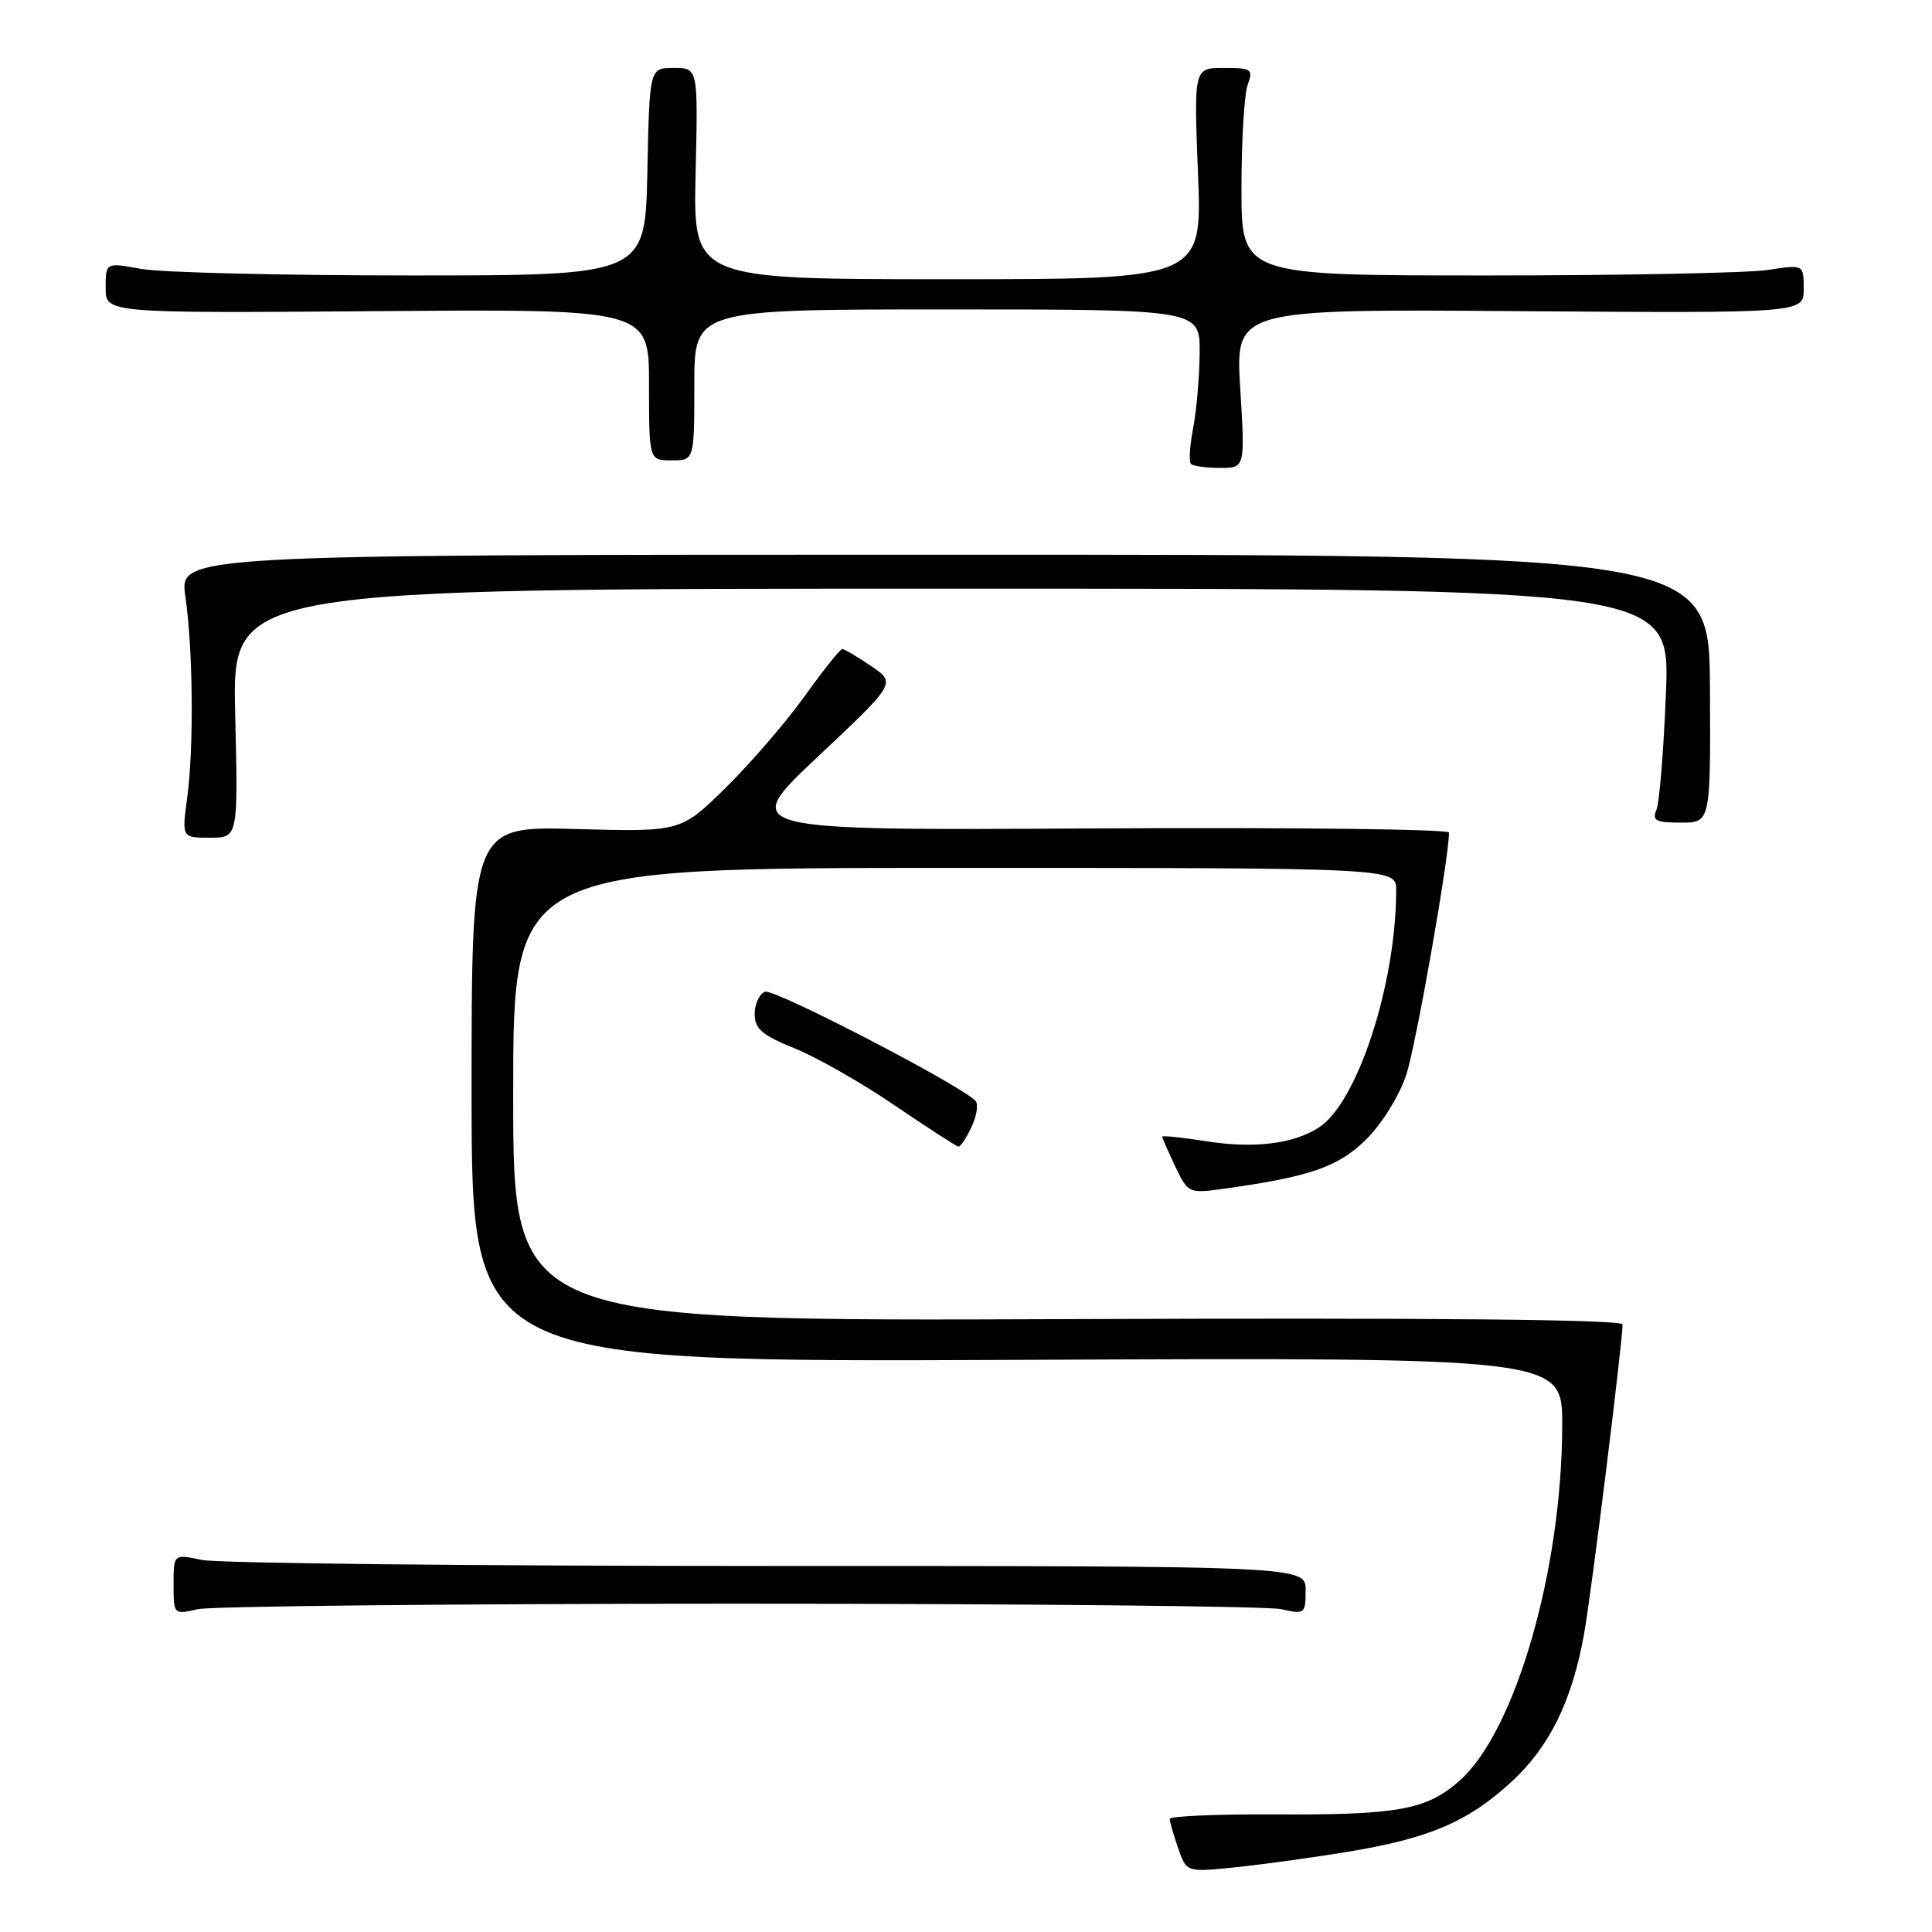 <?xml version="1.0" encoding="UTF-8" standalone="no"?>
<!DOCTYPE svg PUBLIC "-//W3C//DTD SVG 1.1//EN" "http://www.w3.org/Graphics/SVG/1.1/DTD/svg11.dtd" >
<svg xmlns="http://www.w3.org/2000/svg" xmlns:xlink="http://www.w3.org/1999/xlink" version="1.1" viewBox="0 0 256 256">
 <g >
 <path fill="currentColor"
d=" M 178.42 245.40 C 189.35 243.61 194.51 241.42 200.31 236.07 C 205.33 231.44 208.32 225.34 209.90 216.50 C 210.87 211.12 214.98 177.97 215.00 175.50 C 215.00 174.84 190.03 174.60 141.50 174.79 C 68.00 175.07 68.00 175.07 68.00 145.04 C 68.00 115.00 68.00 115.00 126.50 115.00 C 185.00 115.00 185.00 115.00 185.00 117.93 C 185.00 130.36 179.87 146.11 174.75 149.41 C 171.35 151.59 166.14 152.22 159.75 151.21 C 156.59 150.71 154.00 150.44 154.00 150.62 C 154.00 150.79 154.78 152.56 155.72 154.55 C 157.41 158.09 157.54 158.15 161.97 157.54 C 173.58 155.94 177.37 154.63 181.08 150.92 C 183.17 148.83 185.45 145.14 186.35 142.37 C 187.63 138.47 192.00 113.66 192.00 110.32 C 192.00 109.87 170.85 109.62 144.99 109.77 C 97.99 110.04 97.99 110.04 108.36 100.27 C 118.74 90.51 118.74 90.51 115.42 88.25 C 113.60 87.01 111.88 86.00 111.60 86.00 C 111.33 86.00 109.08 88.81 106.62 92.25 C 104.15 95.69 99.45 101.14 96.17 104.37 C 90.21 110.23 90.21 110.23 76.34 109.85 C 62.48 109.47 62.48 109.47 62.49 144.99 C 62.50 180.50 62.50 180.50 134.75 180.19 C 207.00 179.87 207.00 179.87 207.00 188.77 C 207.00 207.96 200.79 229.47 193.35 236.00 C 188.99 239.83 185.17 240.51 168.75 240.42 C 161.19 240.38 155.00 240.65 155.00 241.02 C 155.00 241.40 155.50 243.14 156.11 244.89 C 157.22 248.07 157.22 248.07 163.36 247.46 C 166.74 247.13 173.52 246.20 178.42 245.40 Z  M 98.00 212.50 C 135.68 212.50 167.96 212.83 169.75 213.22 C 172.89 213.93 173.00 213.85 173.00 210.72 C 173.00 207.50 173.00 207.50 101.75 207.50 C 62.56 207.50 28.81 207.14 26.75 206.70 C 23.00 205.91 23.00 205.91 23.00 209.93 C 23.00 213.95 23.00 213.95 26.25 213.22 C 28.04 212.83 60.33 212.50 98.00 212.50 Z  M 128.75 149.29 C 129.44 147.81 129.66 146.26 129.25 145.85 C 127.05 143.65 102.55 130.96 101.38 131.41 C 100.62 131.70 100.00 133.02 100.00 134.35 C 100.00 136.33 100.96 137.16 105.33 138.93 C 108.27 140.12 114.23 143.52 118.58 146.49 C 122.94 149.45 126.72 151.90 127.00 151.93 C 127.28 151.96 128.06 150.77 128.75 149.29 Z  M 31.16 94.50 C 30.77 78.00 30.77 78.00 126.02 78.00 C 221.28 78.00 221.28 78.00 220.75 91.75 C 220.45 99.31 219.89 106.29 219.50 107.25 C 218.89 108.74 219.37 109.00 222.72 109.00 C 226.66 109.00 226.66 109.00 226.58 91.25 C 226.50 73.50 226.50 73.50 125.14 73.50 C 23.77 73.50 23.77 73.50 24.56 79.00 C 25.58 86.07 25.70 99.04 24.80 105.75 C 24.09 111.00 24.09 111.00 27.83 111.00 C 31.56 111.00 31.56 111.00 31.16 94.50 Z  M 164.34 51.48 C 163.69 40.95 163.69 40.95 201.35 41.23 C 239.00 41.50 239.00 41.50 239.00 38.27 C 239.00 35.04 239.00 35.04 234.25 35.77 C 231.64 36.17 214.88 36.50 197.00 36.50 C 164.50 36.50 164.50 36.50 164.50 25.00 C 164.50 18.68 164.87 12.49 165.32 11.25 C 166.08 9.16 165.86 9.00 162.16 9.00 C 158.19 9.00 158.19 9.00 158.74 23.00 C 159.30 37.00 159.30 37.00 125.57 37.00 C 91.85 37.00 91.85 37.00 92.17 23.00 C 92.50 9.00 92.50 9.00 89.28 9.00 C 86.06 9.00 86.06 9.00 85.78 22.75 C 85.50 36.50 85.50 36.50 54.50 36.50 C 37.45 36.50 21.36 36.11 18.75 35.64 C 14.00 34.77 14.00 34.77 14.00 38.14 C 14.00 41.50 14.00 41.50 50.00 41.23 C 86.00 40.95 86.00 40.95 86.00 50.98 C 86.00 61.00 86.00 61.00 89.00 61.00 C 92.00 61.00 92.00 61.00 92.00 51.00 C 92.00 41.00 92.00 41.00 125.50 41.00 C 159.00 41.00 159.00 41.00 158.96 46.75 C 158.93 49.91 158.55 54.40 158.10 56.72 C 157.65 59.05 157.52 61.18 157.81 61.47 C 158.10 61.76 159.83 62.00 161.66 62.00 C 164.98 62.00 164.98 62.00 164.34 51.48 Z "/>
</g>
</svg>